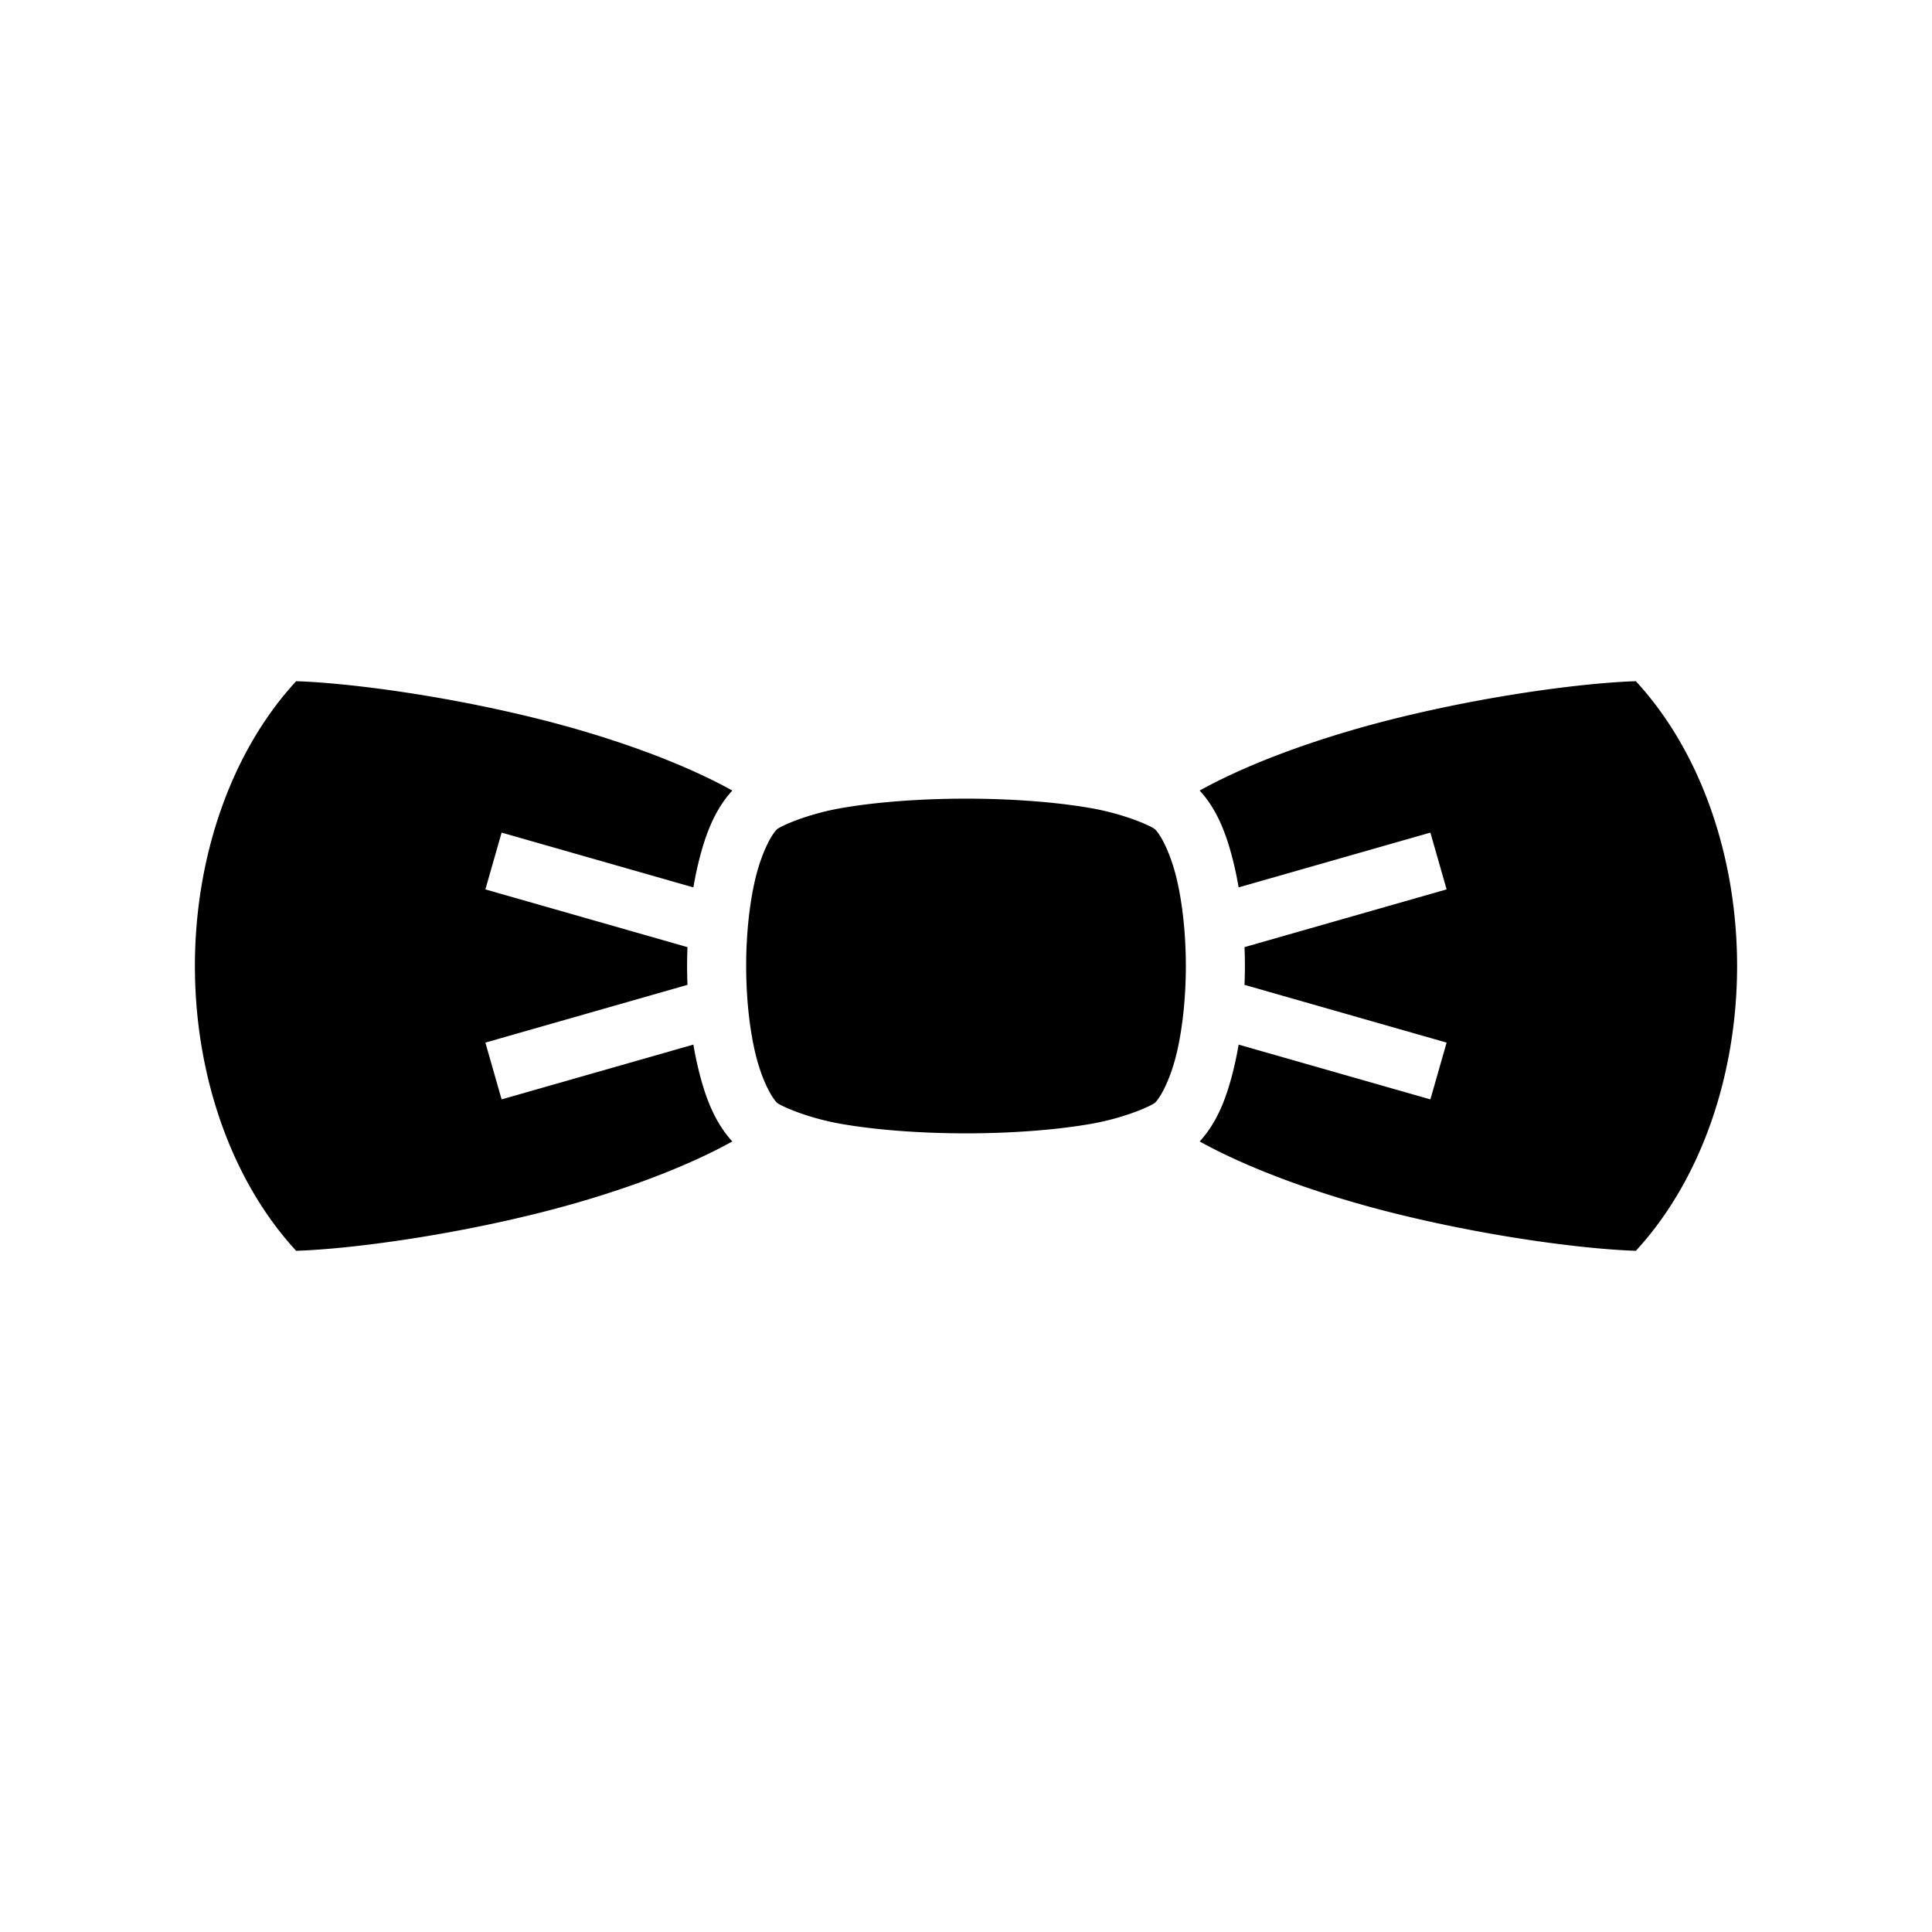 <svg xmlns="http://www.w3.org/2000/svg" width="100%" height="100%" viewBox="0 0 588.8 588.8"><path d="M90.255 207.603C70.077 229.501 59.4 261.781 59.4 294.4s10.677 64.9 30.855 86.797c15.674-0.505 44.822-4.243 73.961-11.527 21.772-5.443 43.342-13.134 58.973-21.8-5.558-6.025-8.448-13.975-10.55-22.91a107.81 107.81 0 0 1-1.323-6.603l-58.443 16.697-4.946-17.308 61.588-17.596c-0.068-1.912-0.115-3.83-0.115-5.75s0.047-3.838 0.115-5.75l-61.588-17.596 4.946-17.308 58.443 16.697a107.81 107.81 0 0 1 1.322-6.604c2.103-8.934 4.993-16.884 10.551-22.91-15.631-8.665-37.2-16.356-58.973-21.799-29.14-7.284-58.287-11.022-73.96-11.527z m408.29 0c-15.674 0.505-44.822 4.243-73.961 11.527-21.772 5.443-43.342 13.134-58.973 21.8 5.558 6.025 8.448 13.975 10.55 22.91 0.505 2.14 0.94 4.35 1.323 6.603l58.443-16.697 4.946 17.308-61.588 17.596c0.068 1.912 0.115 3.83 0.115 5.75s-0.047 3.838-0.115 5.75l61.588 17.596-4.946 17.308-58.443-16.697a107.81 107.81 0 0 1-1.322 6.604c-2.103 8.934-4.993 16.884-10.551 22.91 15.631 8.665 37.2 16.356 58.973 21.799 29.14 7.284 58.287 11.022 73.96 11.527C518.724 359.299 529.4 327.019 529.4 294.4s-10.677-64.9-30.855-86.797zM294.4 243.4c-13.571 0-27.173 0.992-37.957 2.867-10.784 1.876-18.862 5.678-19.68 6.496-1.878 1.879-4.809 7.578-6.601 15.198C228.369 275.58 227.4 285 227.4 294.4c0 9.4 0.969 18.82 2.762 26.44 1.792 7.619 4.723 13.318 6.601 15.197 0.818 0.818 8.896 4.62 19.68 6.496C267.227 344.408 280.829 345.4 294.4 345.4c13.571 0 27.173-0.992 37.957-2.867 10.784-1.876 18.862-5.678 19.68-6.496 1.878-1.879 4.809-7.578 6.601-15.198C360.431 313.22 361.4 303.8 361.4 294.4c0-9.4-0.969-18.82-2.762-26.44-1.792-7.619-4.723-13.318-6.601-15.197-0.818-0.818-8.896-4.62-19.68-6.496C321.573 244.392 307.971 243.4 294.4 243.4z" /></svg>